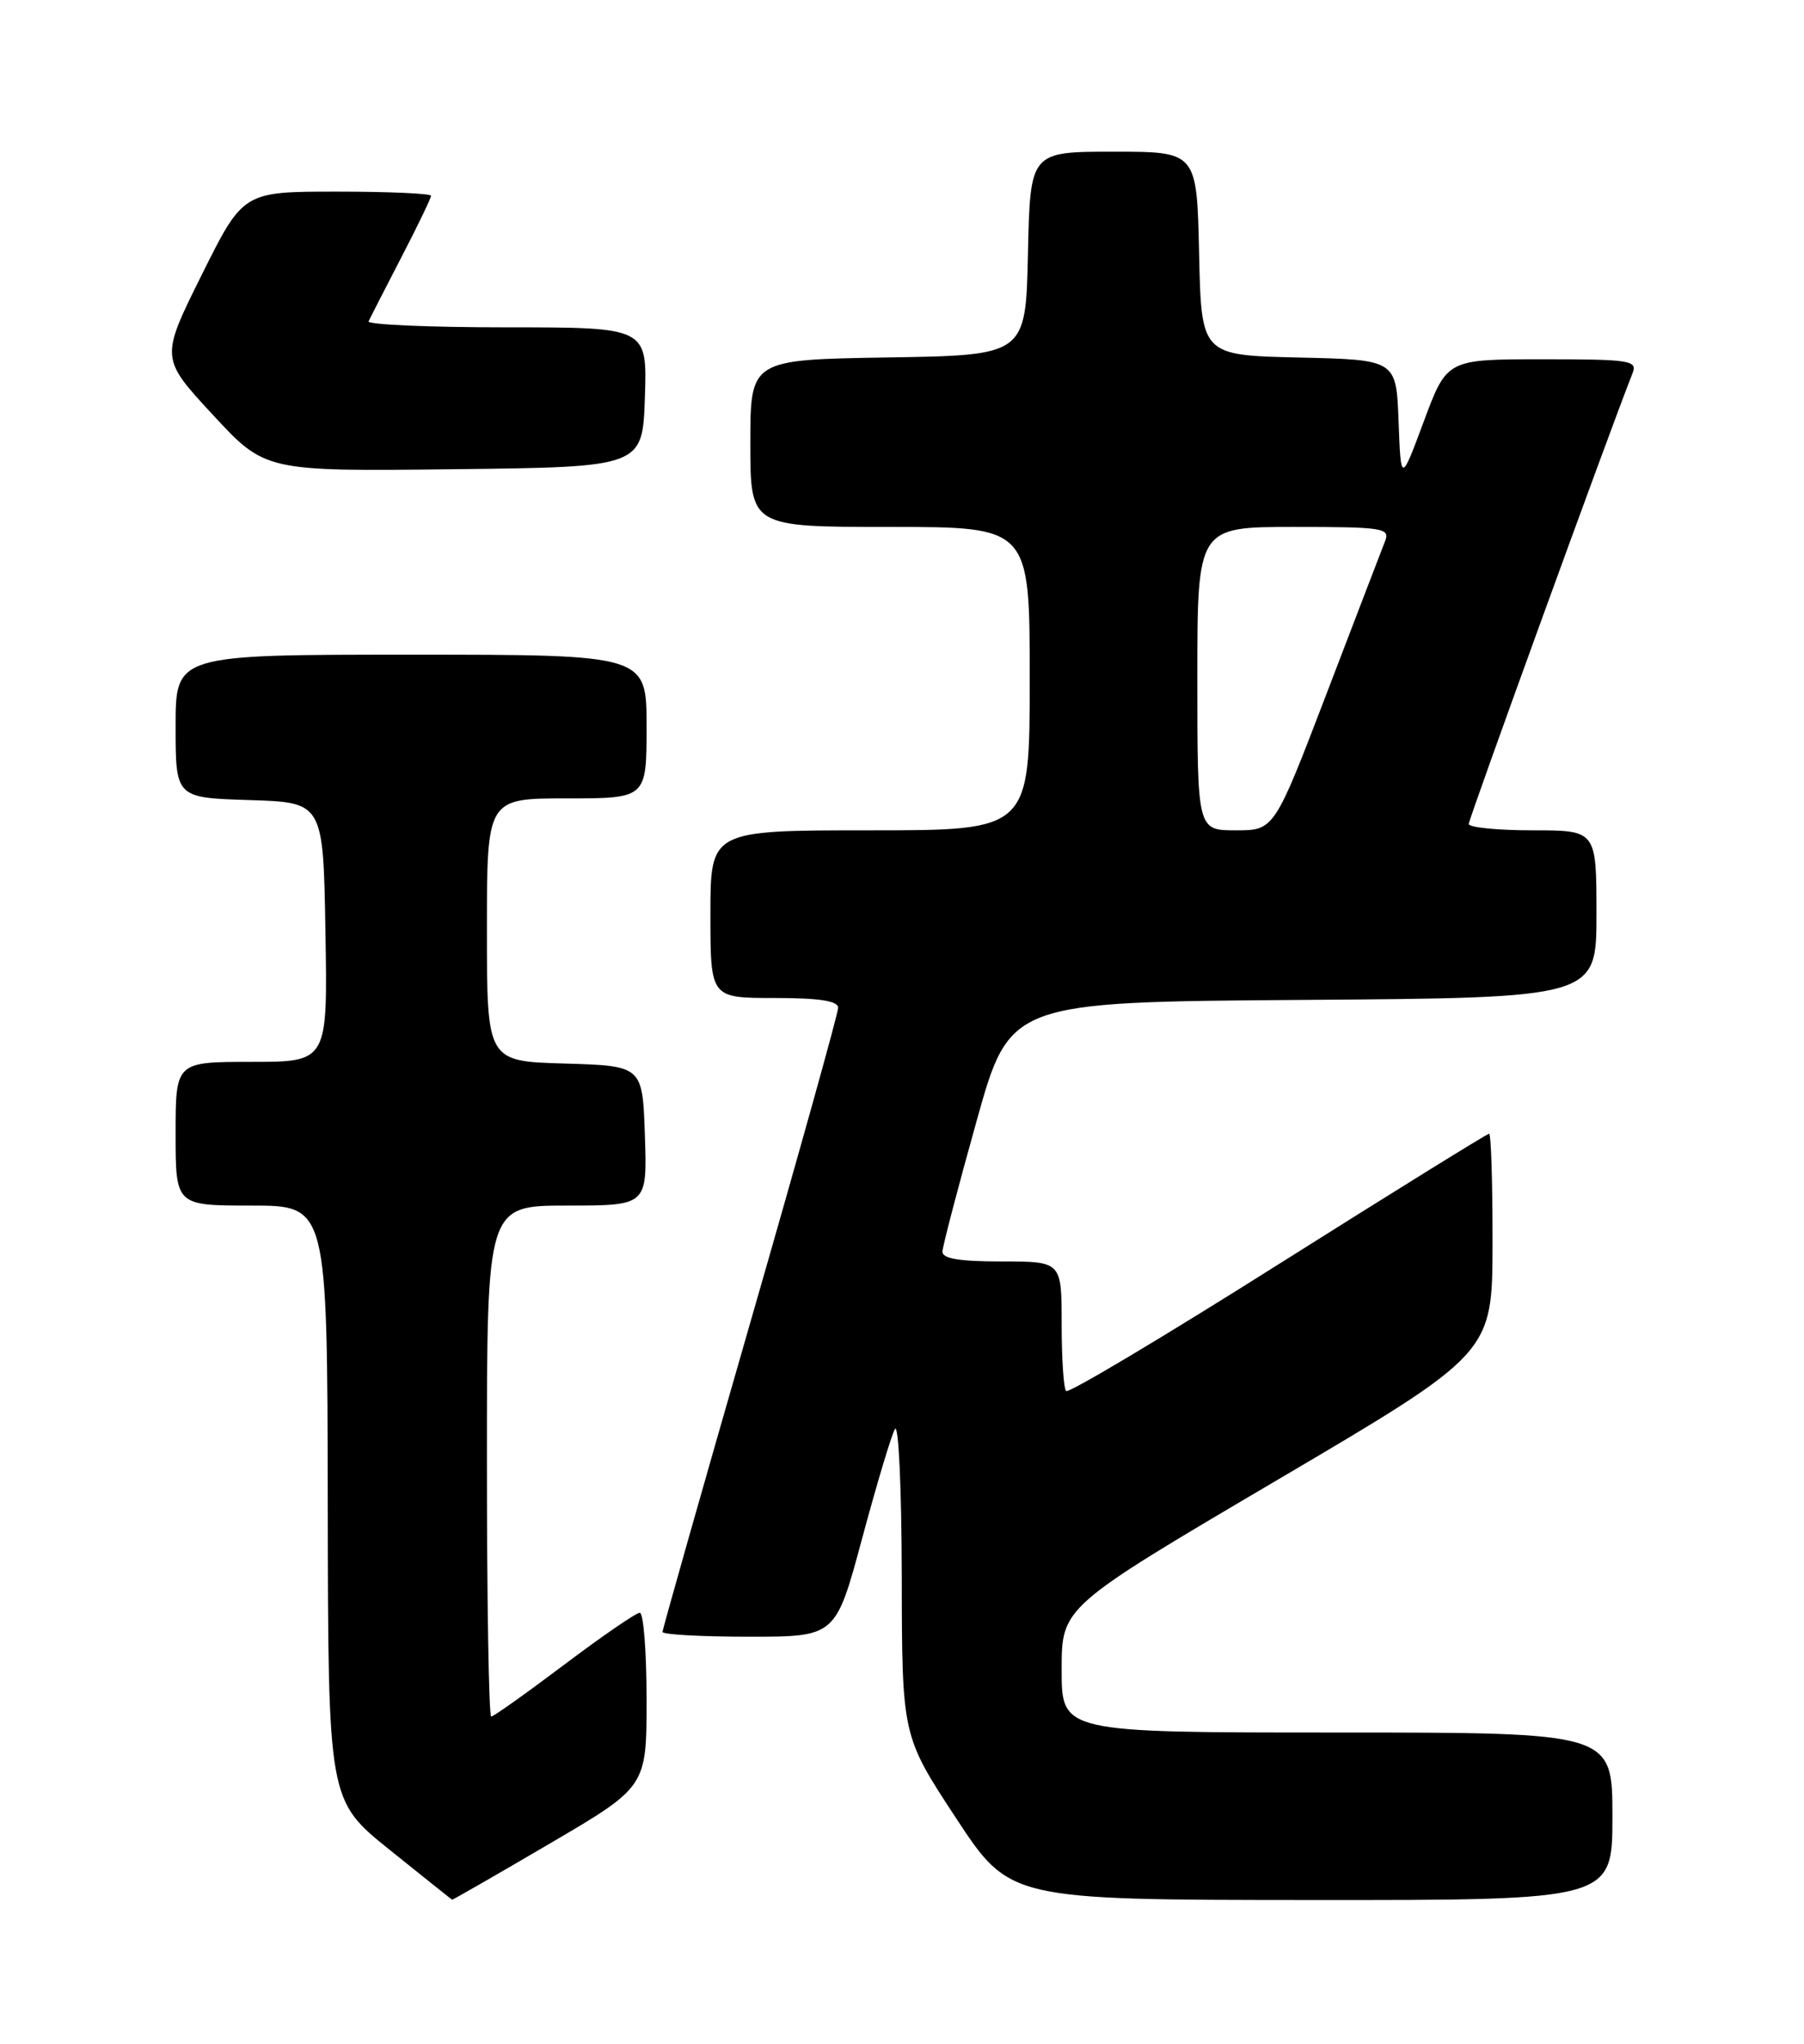<?xml version="1.0" encoding="UTF-8" standalone="no"?>
<!DOCTYPE svg PUBLIC "-//W3C//DTD SVG 1.1//EN" "http://www.w3.org/Graphics/SVG/1.1/DTD/svg11.dtd" >
<svg xmlns="http://www.w3.org/2000/svg" xmlns:xlink="http://www.w3.org/1999/xlink" version="1.1" viewBox="0 0 226 256">
 <g >
 <path fill="currentColor"
d=" M 68.89 230.90 C 81.00 223.80 81.00 223.80 81.00 212.90 C 81.00 206.90 80.62 202.00 80.15 202.00 C 79.69 202.00 75.43 204.93 70.69 208.50 C 65.95 212.07 61.83 215.00 61.54 215.00 C 61.24 215.00 61.00 200.60 61.00 183.00 C 61.00 151.00 61.00 151.00 71.04 151.00 C 81.08 151.00 81.08 151.00 80.79 142.25 C 80.50 133.50 80.50 133.50 70.75 133.21 C 61.00 132.93 61.00 132.93 61.00 116.46 C 61.00 100.00 61.00 100.00 71.00 100.00 C 81.00 100.00 81.00 100.00 81.00 91.00 C 81.00 82.00 81.00 82.00 51.50 82.00 C 22.00 82.00 22.00 82.00 22.00 90.96 C 22.00 99.92 22.00 99.92 31.25 100.21 C 40.50 100.50 40.50 100.50 40.77 116.75 C 41.05 133.00 41.05 133.00 31.52 133.00 C 22.00 133.00 22.00 133.00 22.00 142.00 C 22.00 151.00 22.00 151.00 31.50 151.00 C 41.00 151.00 41.00 151.00 41.06 188.25 C 41.11 225.50 41.11 225.50 48.81 231.69 C 53.04 235.09 56.57 237.91 56.64 237.94 C 56.72 237.97 62.24 234.80 68.89 230.90 Z  M 202.00 227.50 C 202.00 217.00 202.00 217.00 167.50 217.00 C 133.00 217.00 133.00 217.00 133.00 209.14 C 133.00 201.28 133.00 201.28 159.98 185.39 C 186.96 169.50 186.96 169.50 186.98 155.75 C 186.99 148.19 186.80 142.00 186.55 142.00 C 186.30 142.00 174.40 149.38 160.11 158.39 C 145.82 167.41 133.87 174.54 133.56 174.23 C 133.25 173.92 133.00 170.14 133.00 165.83 C 133.00 158.00 133.00 158.00 125.50 158.00 C 120.13 158.00 118.02 157.64 118.07 156.75 C 118.10 156.06 120.01 148.75 122.32 140.50 C 126.50 125.50 126.50 125.50 163.25 125.24 C 200.00 124.98 200.00 124.98 200.00 114.49 C 200.00 104.00 200.00 104.00 192.00 104.00 C 187.60 104.00 184.00 103.64 184.00 103.20 C 184.00 102.57 201.80 53.58 204.52 46.75 C 205.16 45.14 204.24 45.00 193.24 45.00 C 181.27 45.00 181.27 45.00 178.38 52.75 C 175.50 60.50 175.50 60.50 175.21 52.78 C 174.92 45.06 174.92 45.06 162.71 44.78 C 150.50 44.50 150.50 44.50 150.22 31.75 C 149.94 19.00 149.94 19.00 139.50 19.00 C 129.06 19.00 129.06 19.00 128.78 31.75 C 128.50 44.50 128.50 44.50 111.25 44.77 C 94.00 45.05 94.00 45.05 94.00 55.52 C 94.00 66.00 94.00 66.00 111.50 66.00 C 129.00 66.00 129.00 66.00 129.00 85.00 C 129.00 104.00 129.00 104.00 109.00 104.00 C 89.00 104.00 89.00 104.00 89.00 114.50 C 89.00 125.00 89.00 125.00 97.00 125.00 C 102.66 125.00 105.00 125.36 105.00 126.23 C 105.00 126.91 100.05 144.64 94.00 165.63 C 87.95 186.63 83.00 204.08 83.00 204.40 C 83.00 204.73 87.88 205.00 93.85 205.00 C 104.69 205.00 104.69 205.00 107.99 192.75 C 109.80 186.01 111.65 179.82 112.11 179.00 C 112.57 178.16 112.95 186.34 112.97 197.45 C 113.00 217.41 113.00 217.41 119.75 227.69 C 126.50 237.96 126.50 237.96 164.25 237.98 C 202.00 238.00 202.00 238.00 202.00 227.50 Z  M 80.79 49.75 C 81.08 41.00 81.08 41.00 63.46 41.00 C 53.76 41.00 45.99 40.66 46.17 40.25 C 46.36 39.84 48.20 36.25 50.26 32.27 C 52.32 28.30 54.00 24.81 54.00 24.52 C 54.00 24.24 48.70 24.00 42.23 24.00 C 30.46 24.00 30.46 24.00 25.27 34.43 C 20.09 44.85 20.09 44.85 26.65 51.94 C 33.22 59.04 33.22 59.04 56.86 58.77 C 80.50 58.50 80.50 58.50 80.79 49.75 Z  M 150.00 85.00 C 150.00 66.00 150.00 66.00 162.11 66.00 C 173.23 66.00 174.16 66.14 173.53 67.75 C 173.15 68.71 169.87 77.26 166.24 86.75 C 159.64 104.00 159.64 104.00 154.82 104.00 C 150.00 104.00 150.00 104.00 150.00 85.00 Z "/>
</g>
</svg>